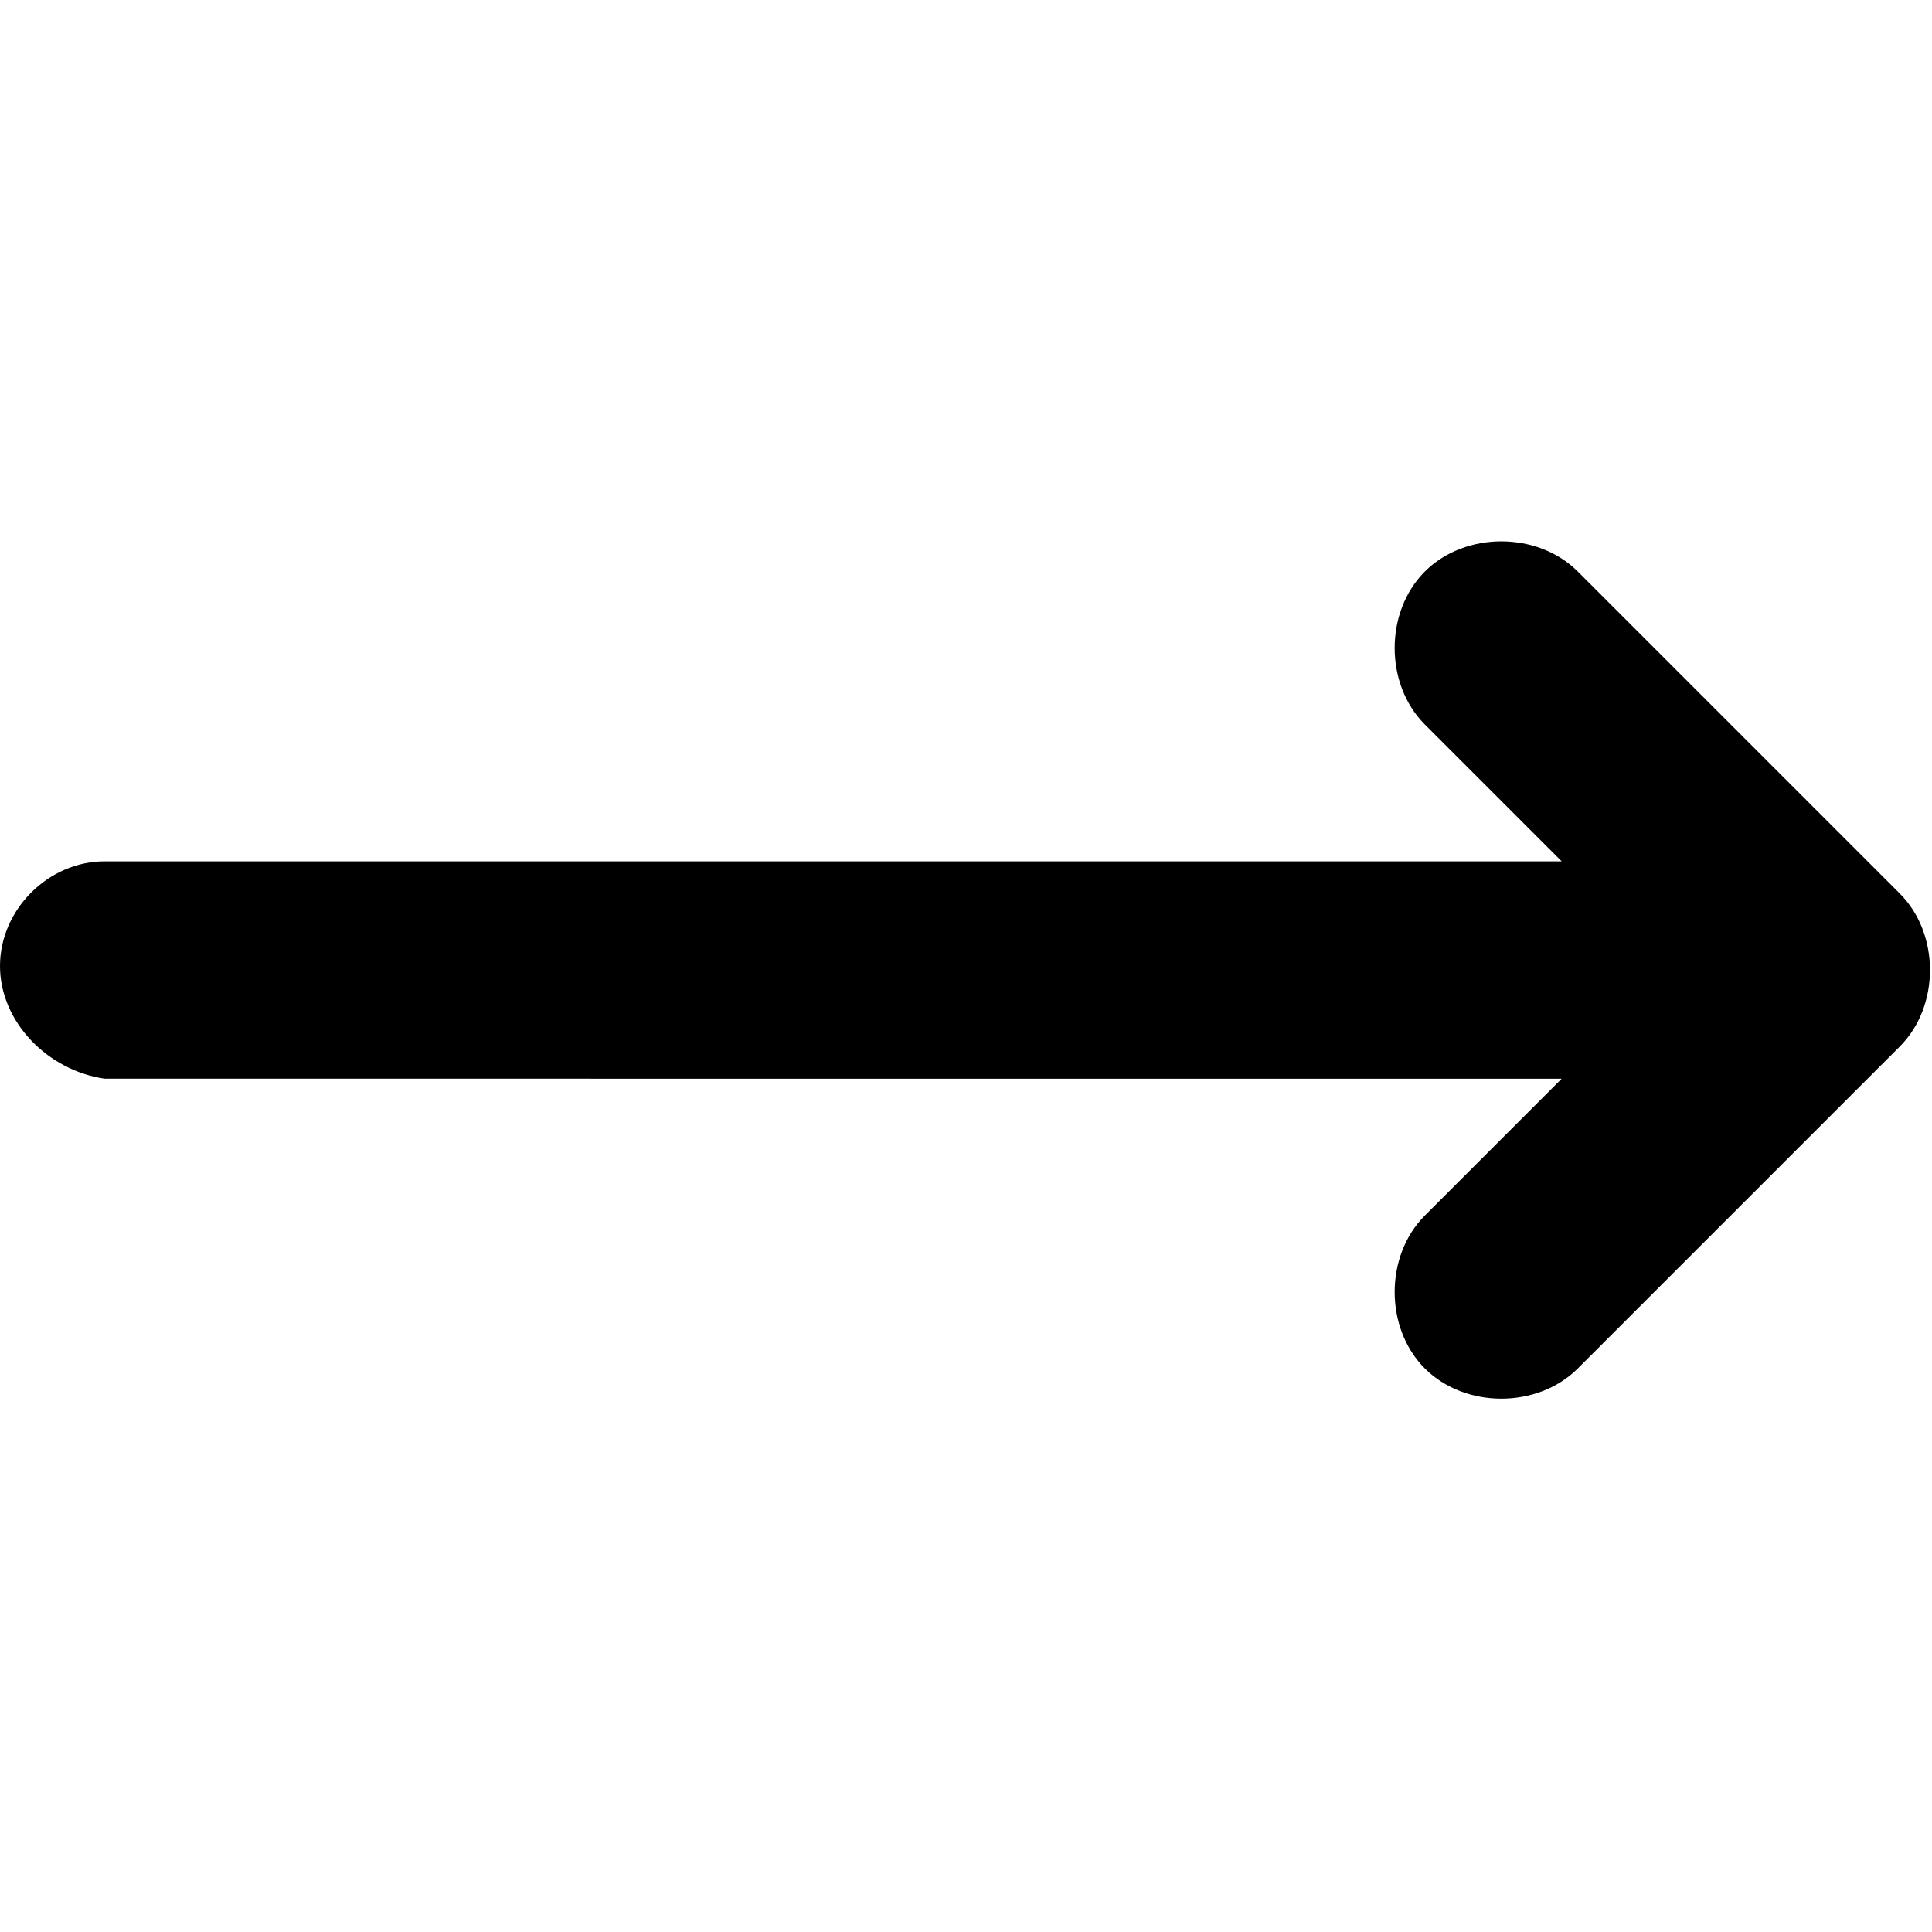 <svg xmlns="http://www.w3.org/2000/svg" viewBox="0 0 24 24"><path d="M19.4 10.7L17.7 9c-.5-.5-.5-1.4 0-1.9s1.4-.5 1.9 0l4 4c.5.5.5 1.4 0 1.9l-4 4c-.5.5-1.4.5-1.9 0s-.5-1.4 0-1.9l1.7-1.7H1.3C.6 13.3 0 12.7 0 12s.6-1.3 1.3-1.3h18.1z"/></svg>